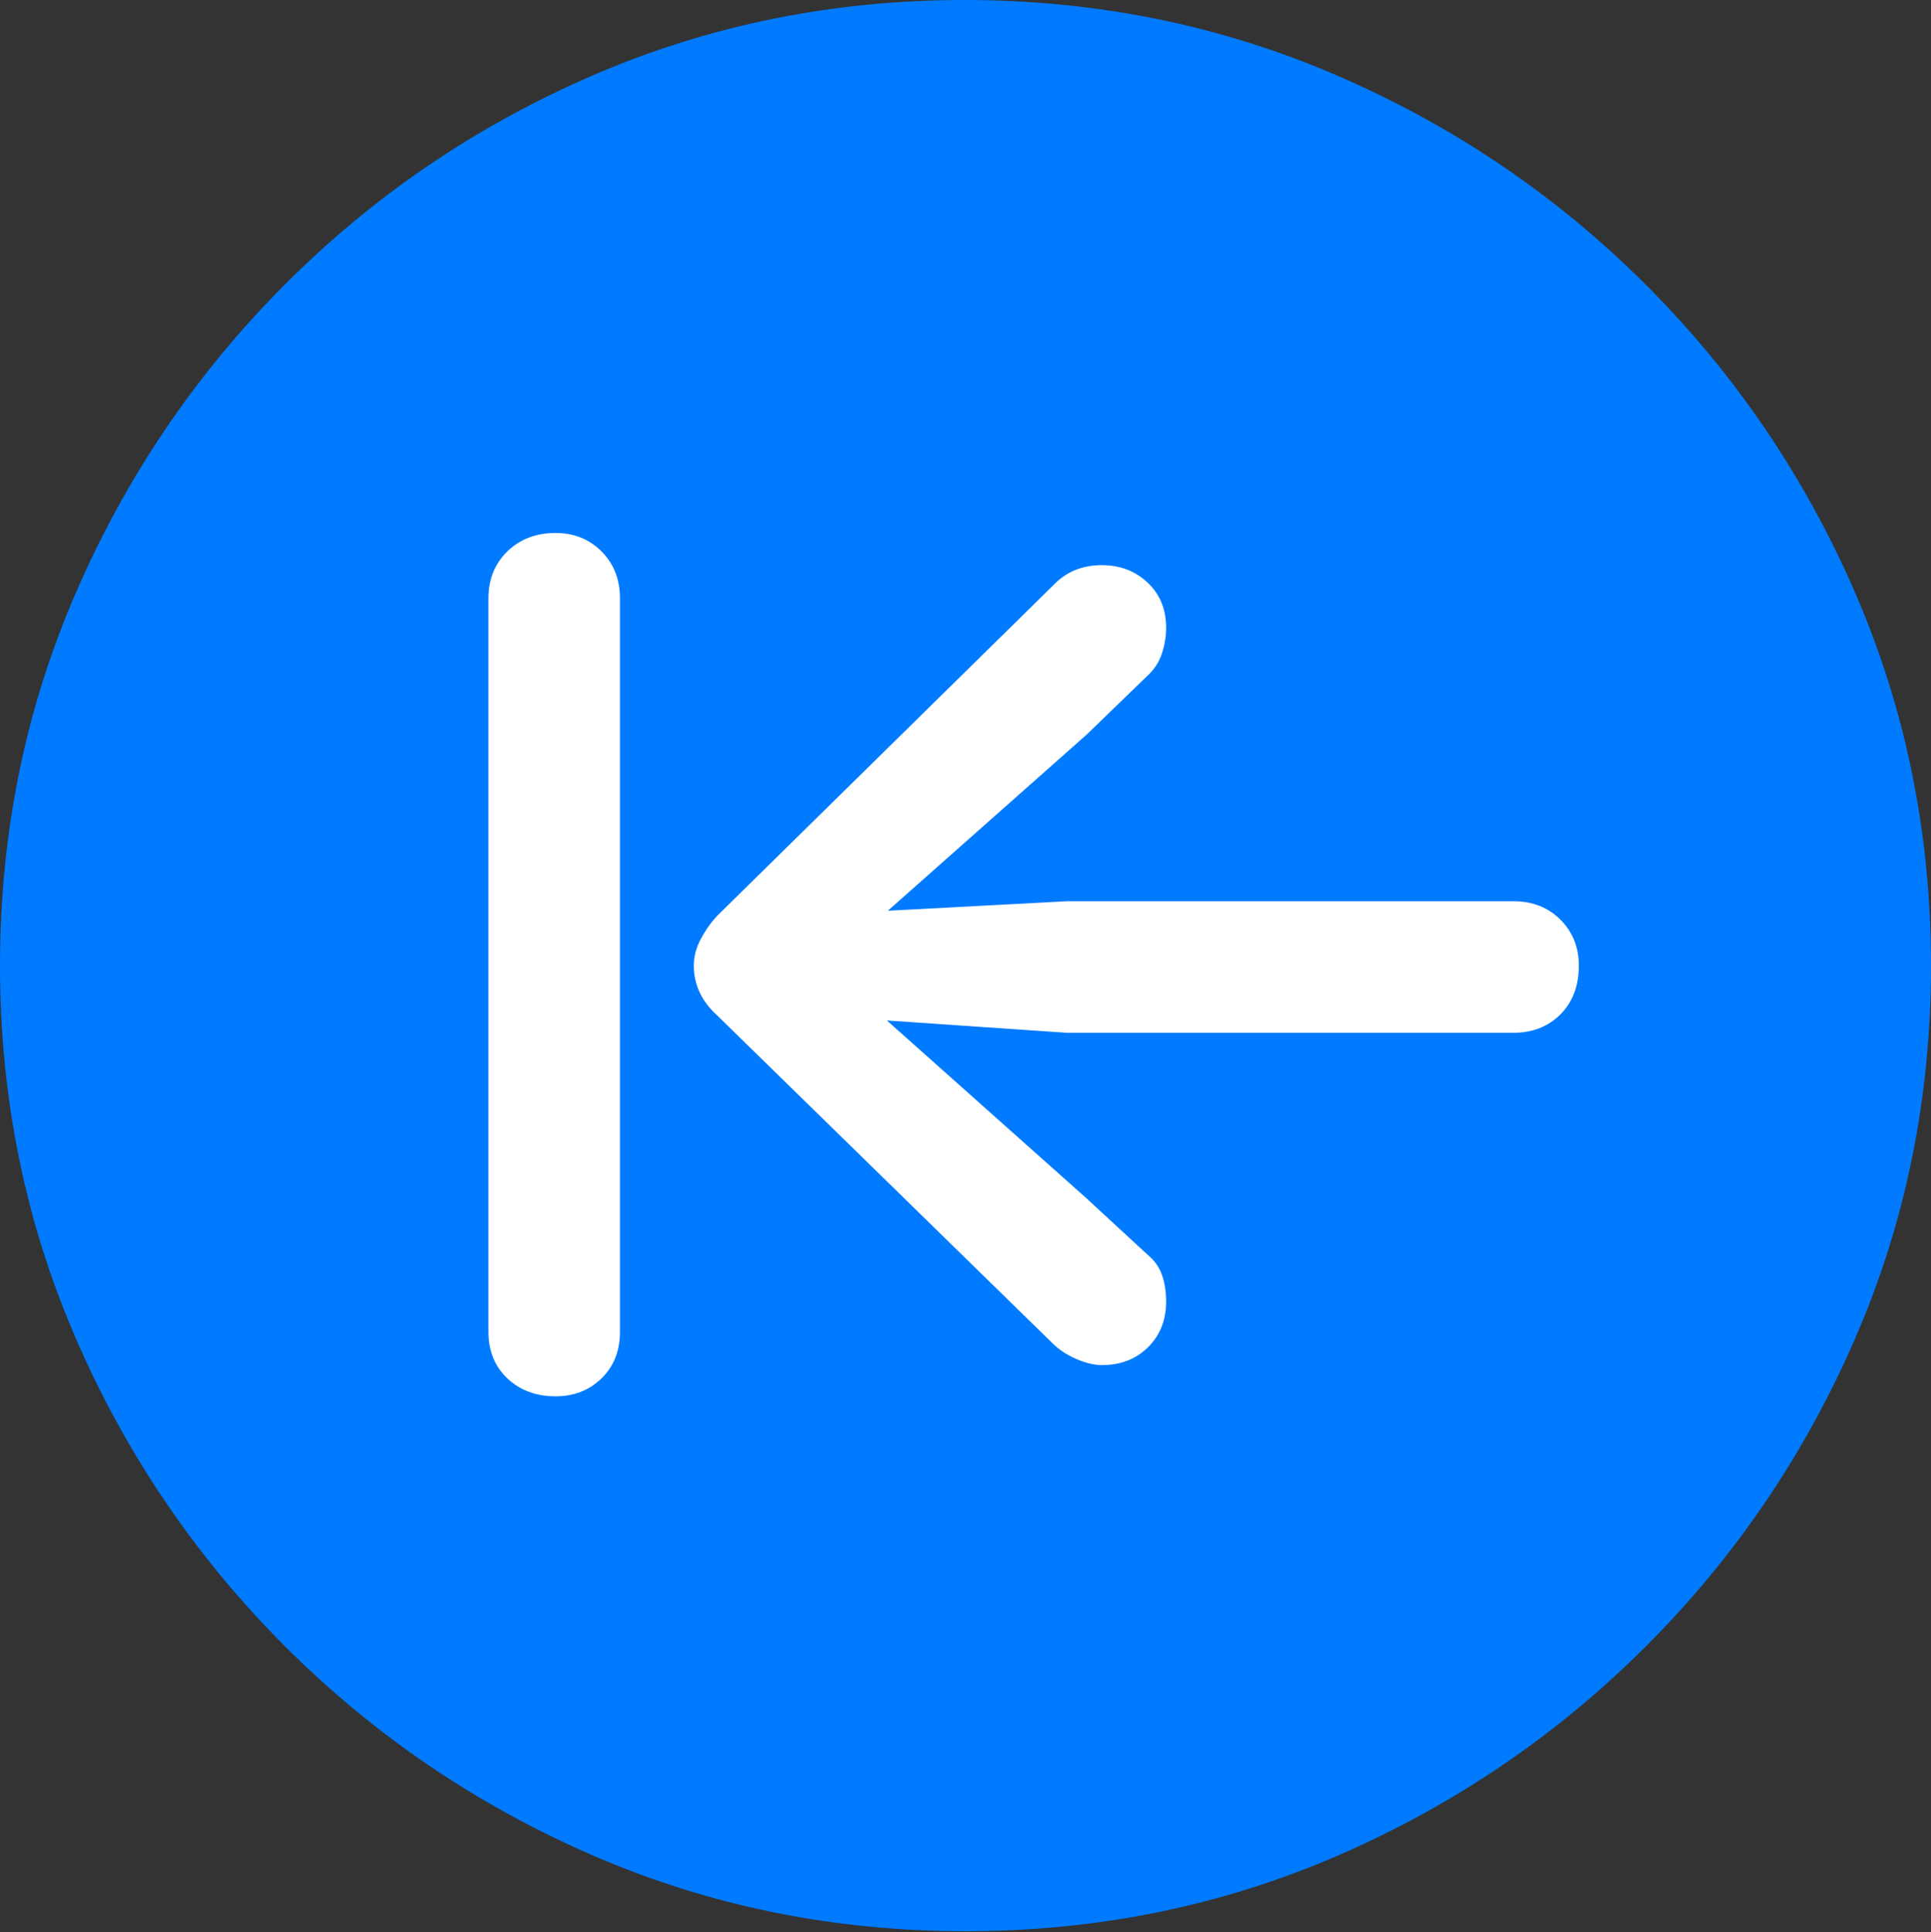 <?xml version="1.0" encoding="UTF-8"?>
<!--Generator: Apple Native CoreSVG 175.5-->
<!DOCTYPE svg
PUBLIC "-//W3C//DTD SVG 1.1//EN"
       "http://www.w3.org/Graphics/SVG/1.1/DTD/svg11.dtd">
<svg version="1.1" xmlns="http://www.w3.org/2000/svg" xmlns:xlink="http://www.w3.org/1999/xlink" width="19.922" height="19.932">
 <rect width="100%" height="100%" fill="#333333" stroke="none"/>
 <g>
  <rect height="19.932" opacity="0" width="19.922" x="0" y="0"/>
  <path d="M9.961 19.922Q12.002 19.922 13.804 19.141Q15.605 18.359 16.982 16.982Q18.359 15.605 19.141 13.804Q19.922 12.002 19.922 9.961Q19.922 7.92 19.141 6.118Q18.359 4.316 16.982 2.939Q15.605 1.562 13.799 0.781Q11.992 0 9.951 0Q7.91 0 6.108 0.781Q4.307 1.562 2.935 2.939Q1.562 4.316 0.781 6.118Q0 7.92 0 9.961Q0 12.002 0.781 13.804Q1.562 15.605 2.939 16.982Q4.316 18.359 6.118 19.141Q7.92 19.922 9.961 19.922Z" fill="#007aff"/>
  <path d="M5.732 14.404Q5.43 14.404 5.234 14.219Q5.039 14.033 5.039 13.74L5.039 6.172Q5.039 5.879 5.234 5.688Q5.43 5.498 5.732 5.498Q6.016 5.498 6.206 5.688Q6.396 5.879 6.396 6.172L6.396 13.74Q6.396 14.033 6.206 14.219Q6.016 14.404 5.732 14.404ZM16.289 9.961Q16.289 10.273 16.099 10.464Q15.908 10.654 15.615 10.654L11.006 10.654L9.15 10.527L11.201 12.354L11.836 12.94Q11.943 13.027 11.987 13.149Q12.031 13.271 12.031 13.428Q12.031 13.711 11.846 13.896Q11.66 14.082 11.367 14.082Q11.25 14.082 11.104 14.019Q10.957 13.955 10.859 13.857L7.393 10.469Q7.275 10.361 7.217 10.234Q7.158 10.107 7.158 9.961Q7.158 9.824 7.227 9.692Q7.295 9.561 7.393 9.453L10.869 6.035Q11.065 5.83 11.367 5.83Q11.65 5.83 11.841 6.011Q12.031 6.191 12.031 6.475Q12.031 6.611 11.987 6.743Q11.943 6.875 11.836 6.973L11.211 7.578L9.16 9.395L11.006 9.297L15.615 9.297Q15.908 9.297 16.099 9.487Q16.289 9.678 16.289 9.961Z" fill="#ffffff"/>
 </g>
</svg>
